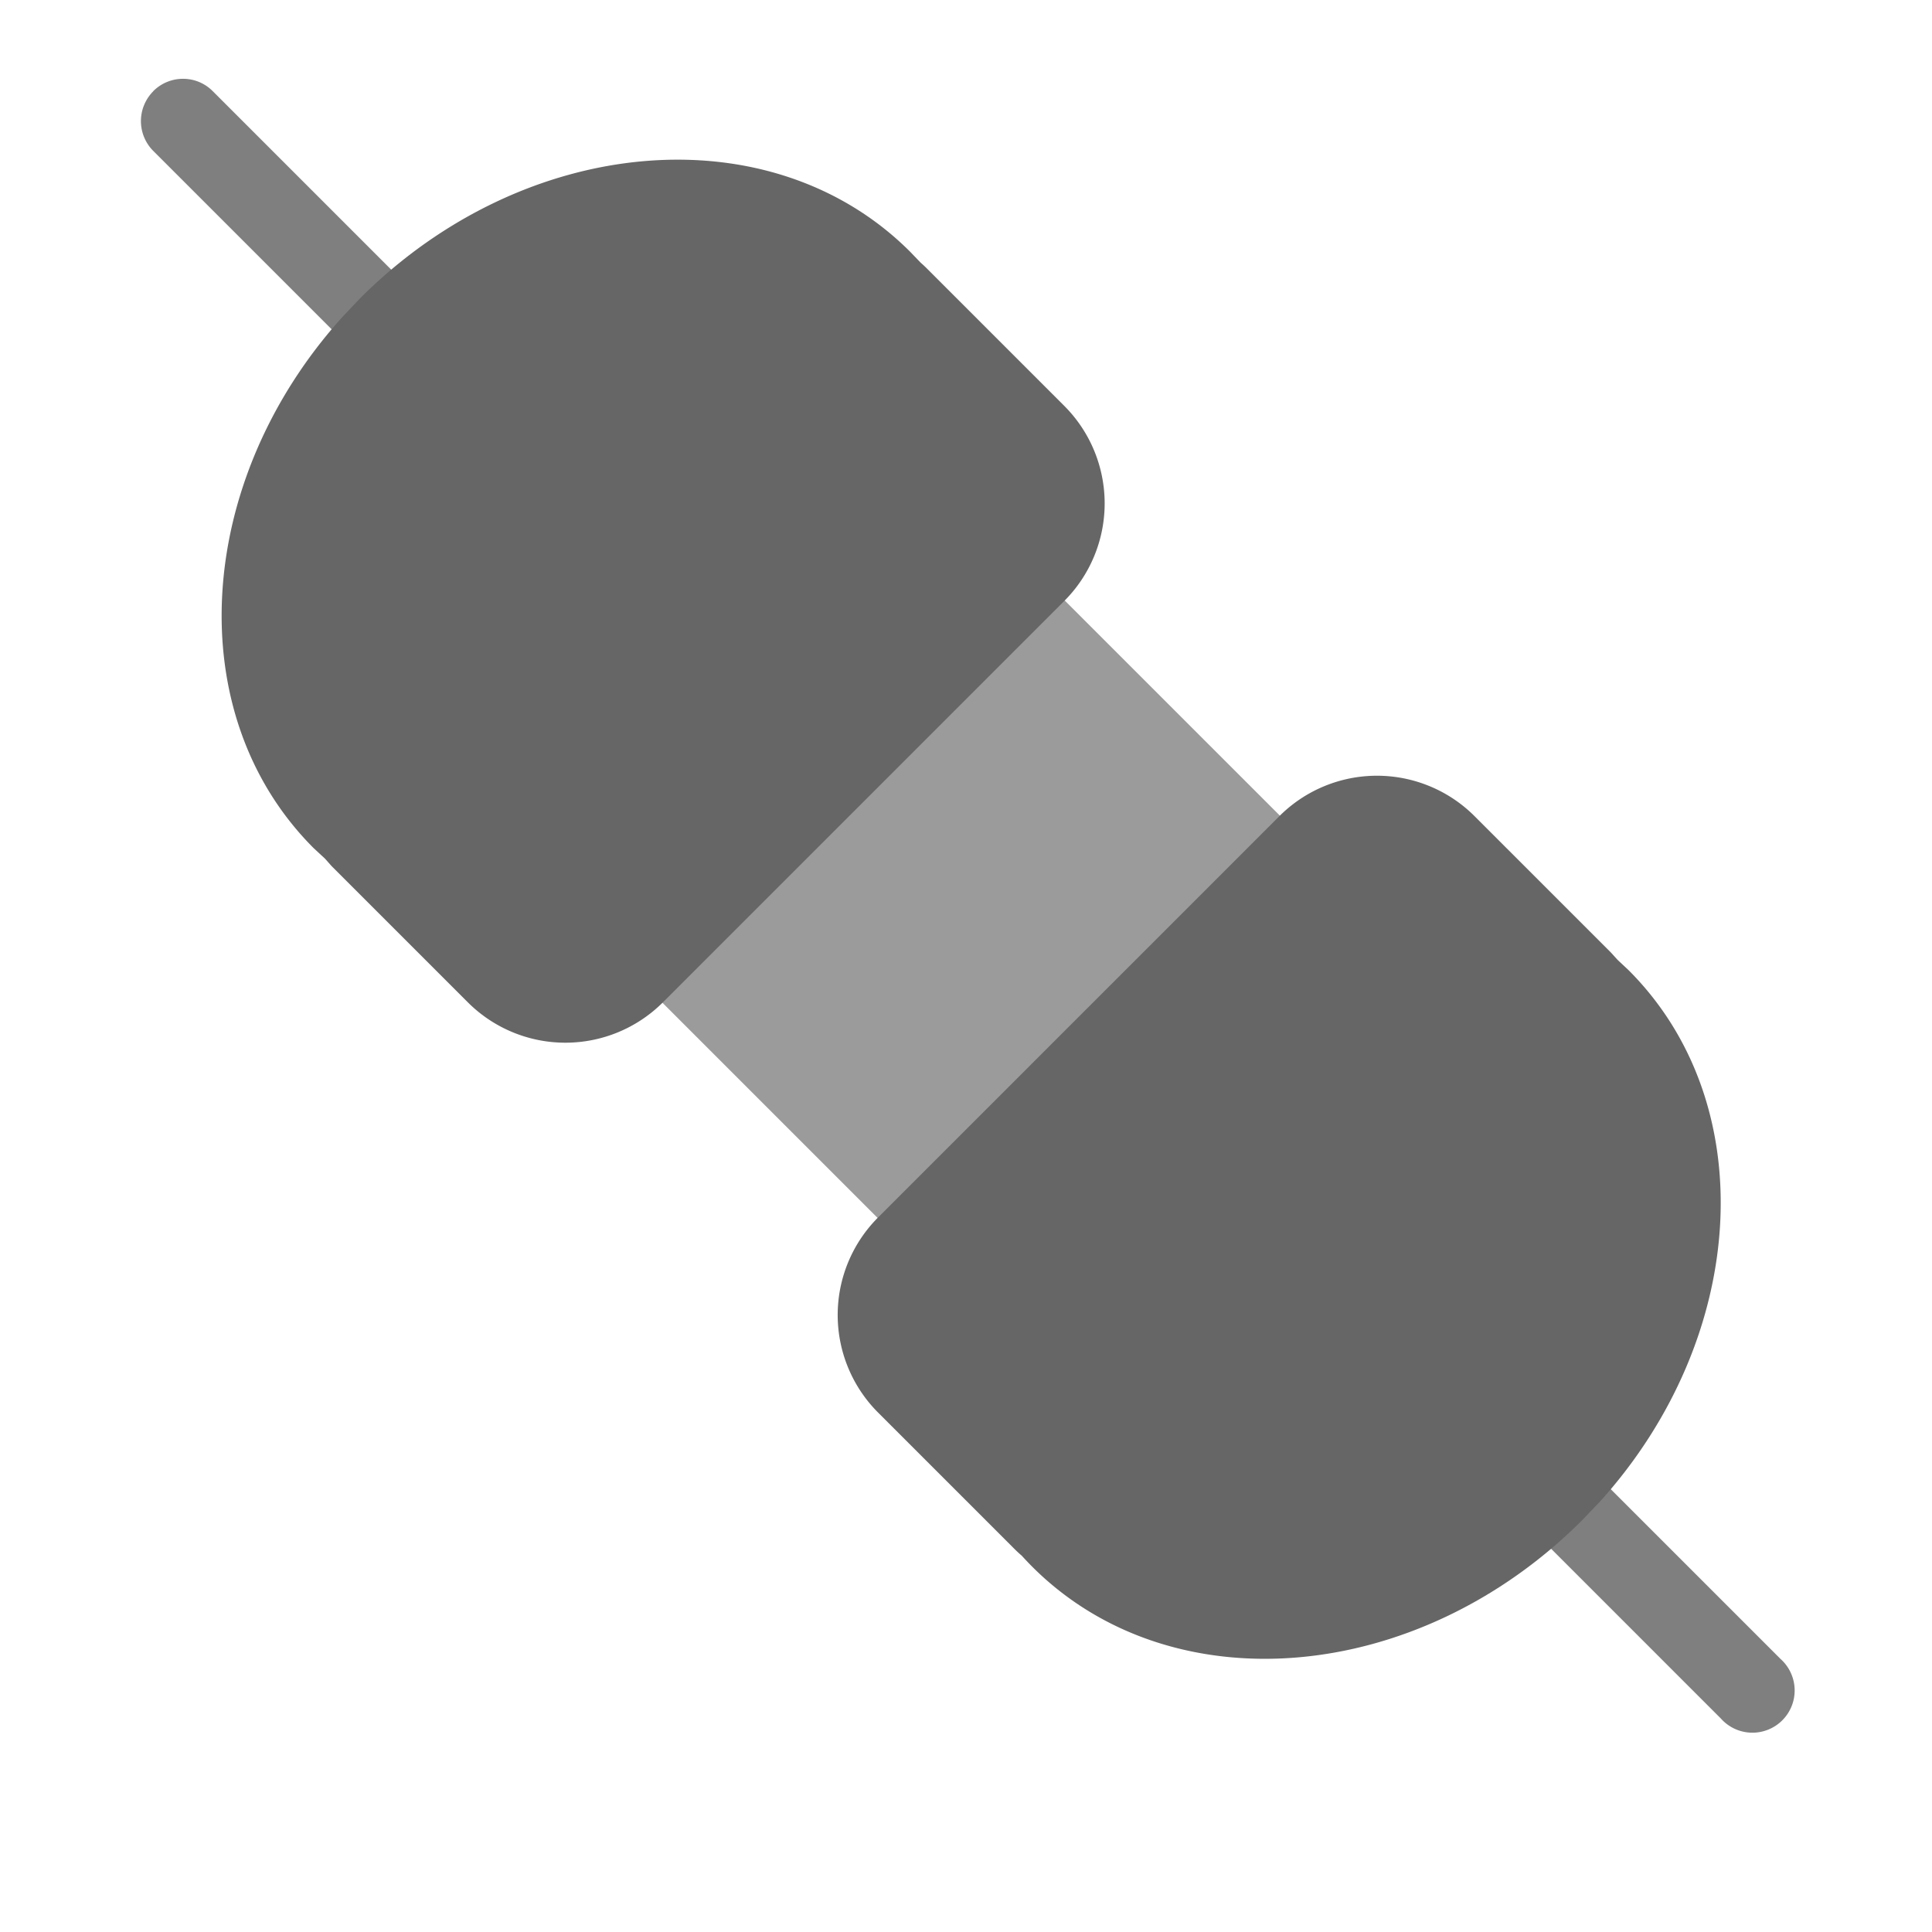 <?xml version="1.0" standalone="no"?><!DOCTYPE svg PUBLIC "-//W3C//DTD SVG 1.1//EN" "http://www.w3.org/Graphics/SVG/1.1/DTD/svg11.dtd"><svg class="icon" width="200px" height="200.00px" viewBox="0 0 1024 1024" version="1.1" xmlns="http://www.w3.org/2000/svg"><path d="M754.103 721.189c8.631-8.777 22.821-8.777 31.525 0l158.062 158.062a22.382 22.382 0 1 1-31.598 31.598l-157.989-157.989a22.382 22.382 0 0 1 0-31.671zM81.189 48.347c8.777-8.777 22.894-8.777 31.598 0l158.062 158.062a22.382 22.382 0 0 1-31.598 31.598l-157.989-157.989a22.382 22.382 0 0 1 0-31.671z" fill="#010101" fill-opacity=".5" /><path d="M323.95 504.32L537.161 291.109l165.449 165.449-213.211 213.211z" fill="#9B9B9B" /><path d="M351.378 531.237a73.143 73.143 0 0 1-103.424 0l-72.265-72.265-3.438-3.877-5.998-5.559c-70.949-70.949-63.342-194.56 15.287-281.6l9.362-9.874C278.235 70.729 408.722 59.758 482.377 133.413l5.632 5.851a61.001 61.001 0 0 1 3.803 3.584l72.265 72.265a73.143 73.143 0 0 1 0 103.424L351.378 531.237zM678.107 432.567a73.143 73.143 0 0 1 103.424 0l72.338 72.338 3.438 3.803 5.925 5.559c70.949 70.949 63.342 194.56-15.214 281.6l-9.435 9.874c-87.259 87.333-217.746 98.377-291.474 24.649a162.011 162.011 0 0 1-5.559-5.851 61.001 61.001 0 0 1-3.803-3.511l-72.338-72.338a73.143 73.143 0 0 1 0-103.424l212.699-212.699z" fill="#666666" /></svg>